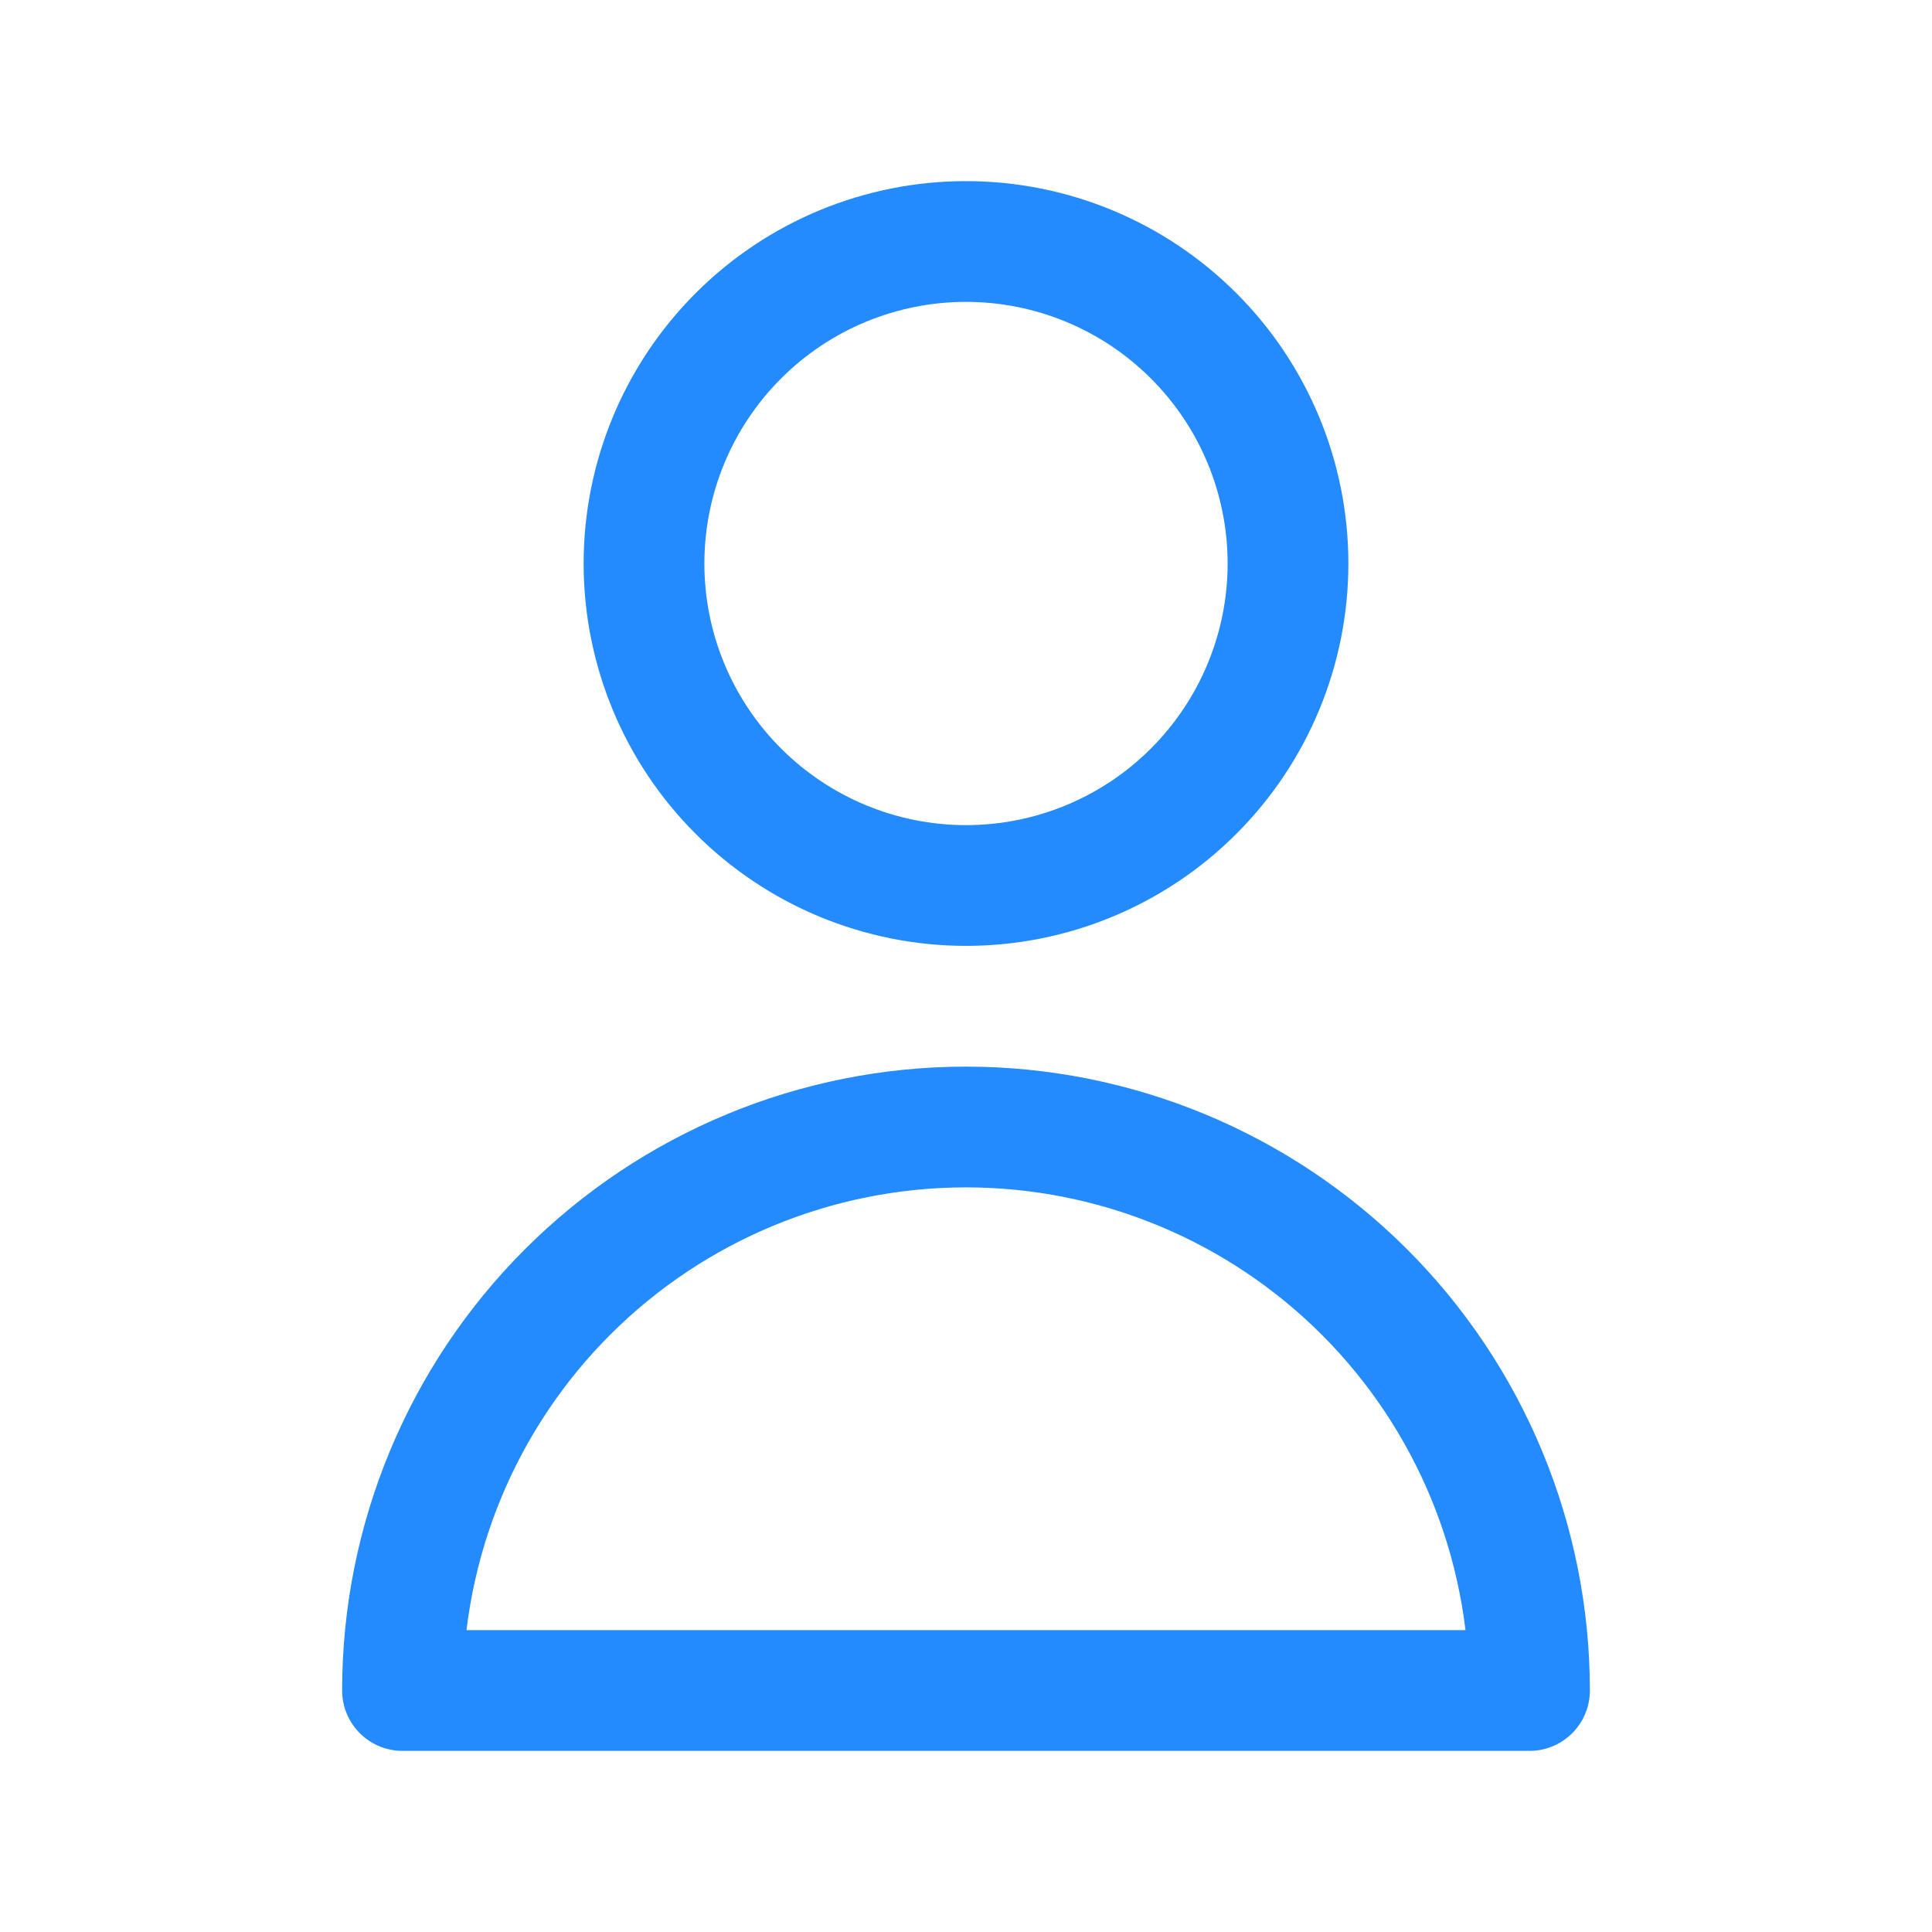 <svg xmlns="http://www.w3.org/2000/svg" width="24" height="24" fill="none" viewBox="0 0 24 24">
    <path stroke="#238BFE" stroke-linecap="round" stroke-linejoin="round" stroke-width="1.5" d="M14.828 9.828C15.578 9.078 16 8.061 16 7c0-1.06-.421-2.078-1.172-2.828C14.078 3.422 13.061 3 12 3c-1.06 0-2.078.421-2.828 1.172C8.422 4.922 8 5.939 8 7c0 1.06.421 2.078 1.172 2.828C9.922 10.578 10.939 11 12 11c1.06 0 2.078-.421 2.828-1.172zM7.05 16.05C8.363 14.737 10.143 14 12 14c1.857 0 3.637.738 4.95 2.05C18.263 17.363 19 19.143 19 21H5c0-1.857.737-3.637 2.05-4.95z"/>
</svg>
